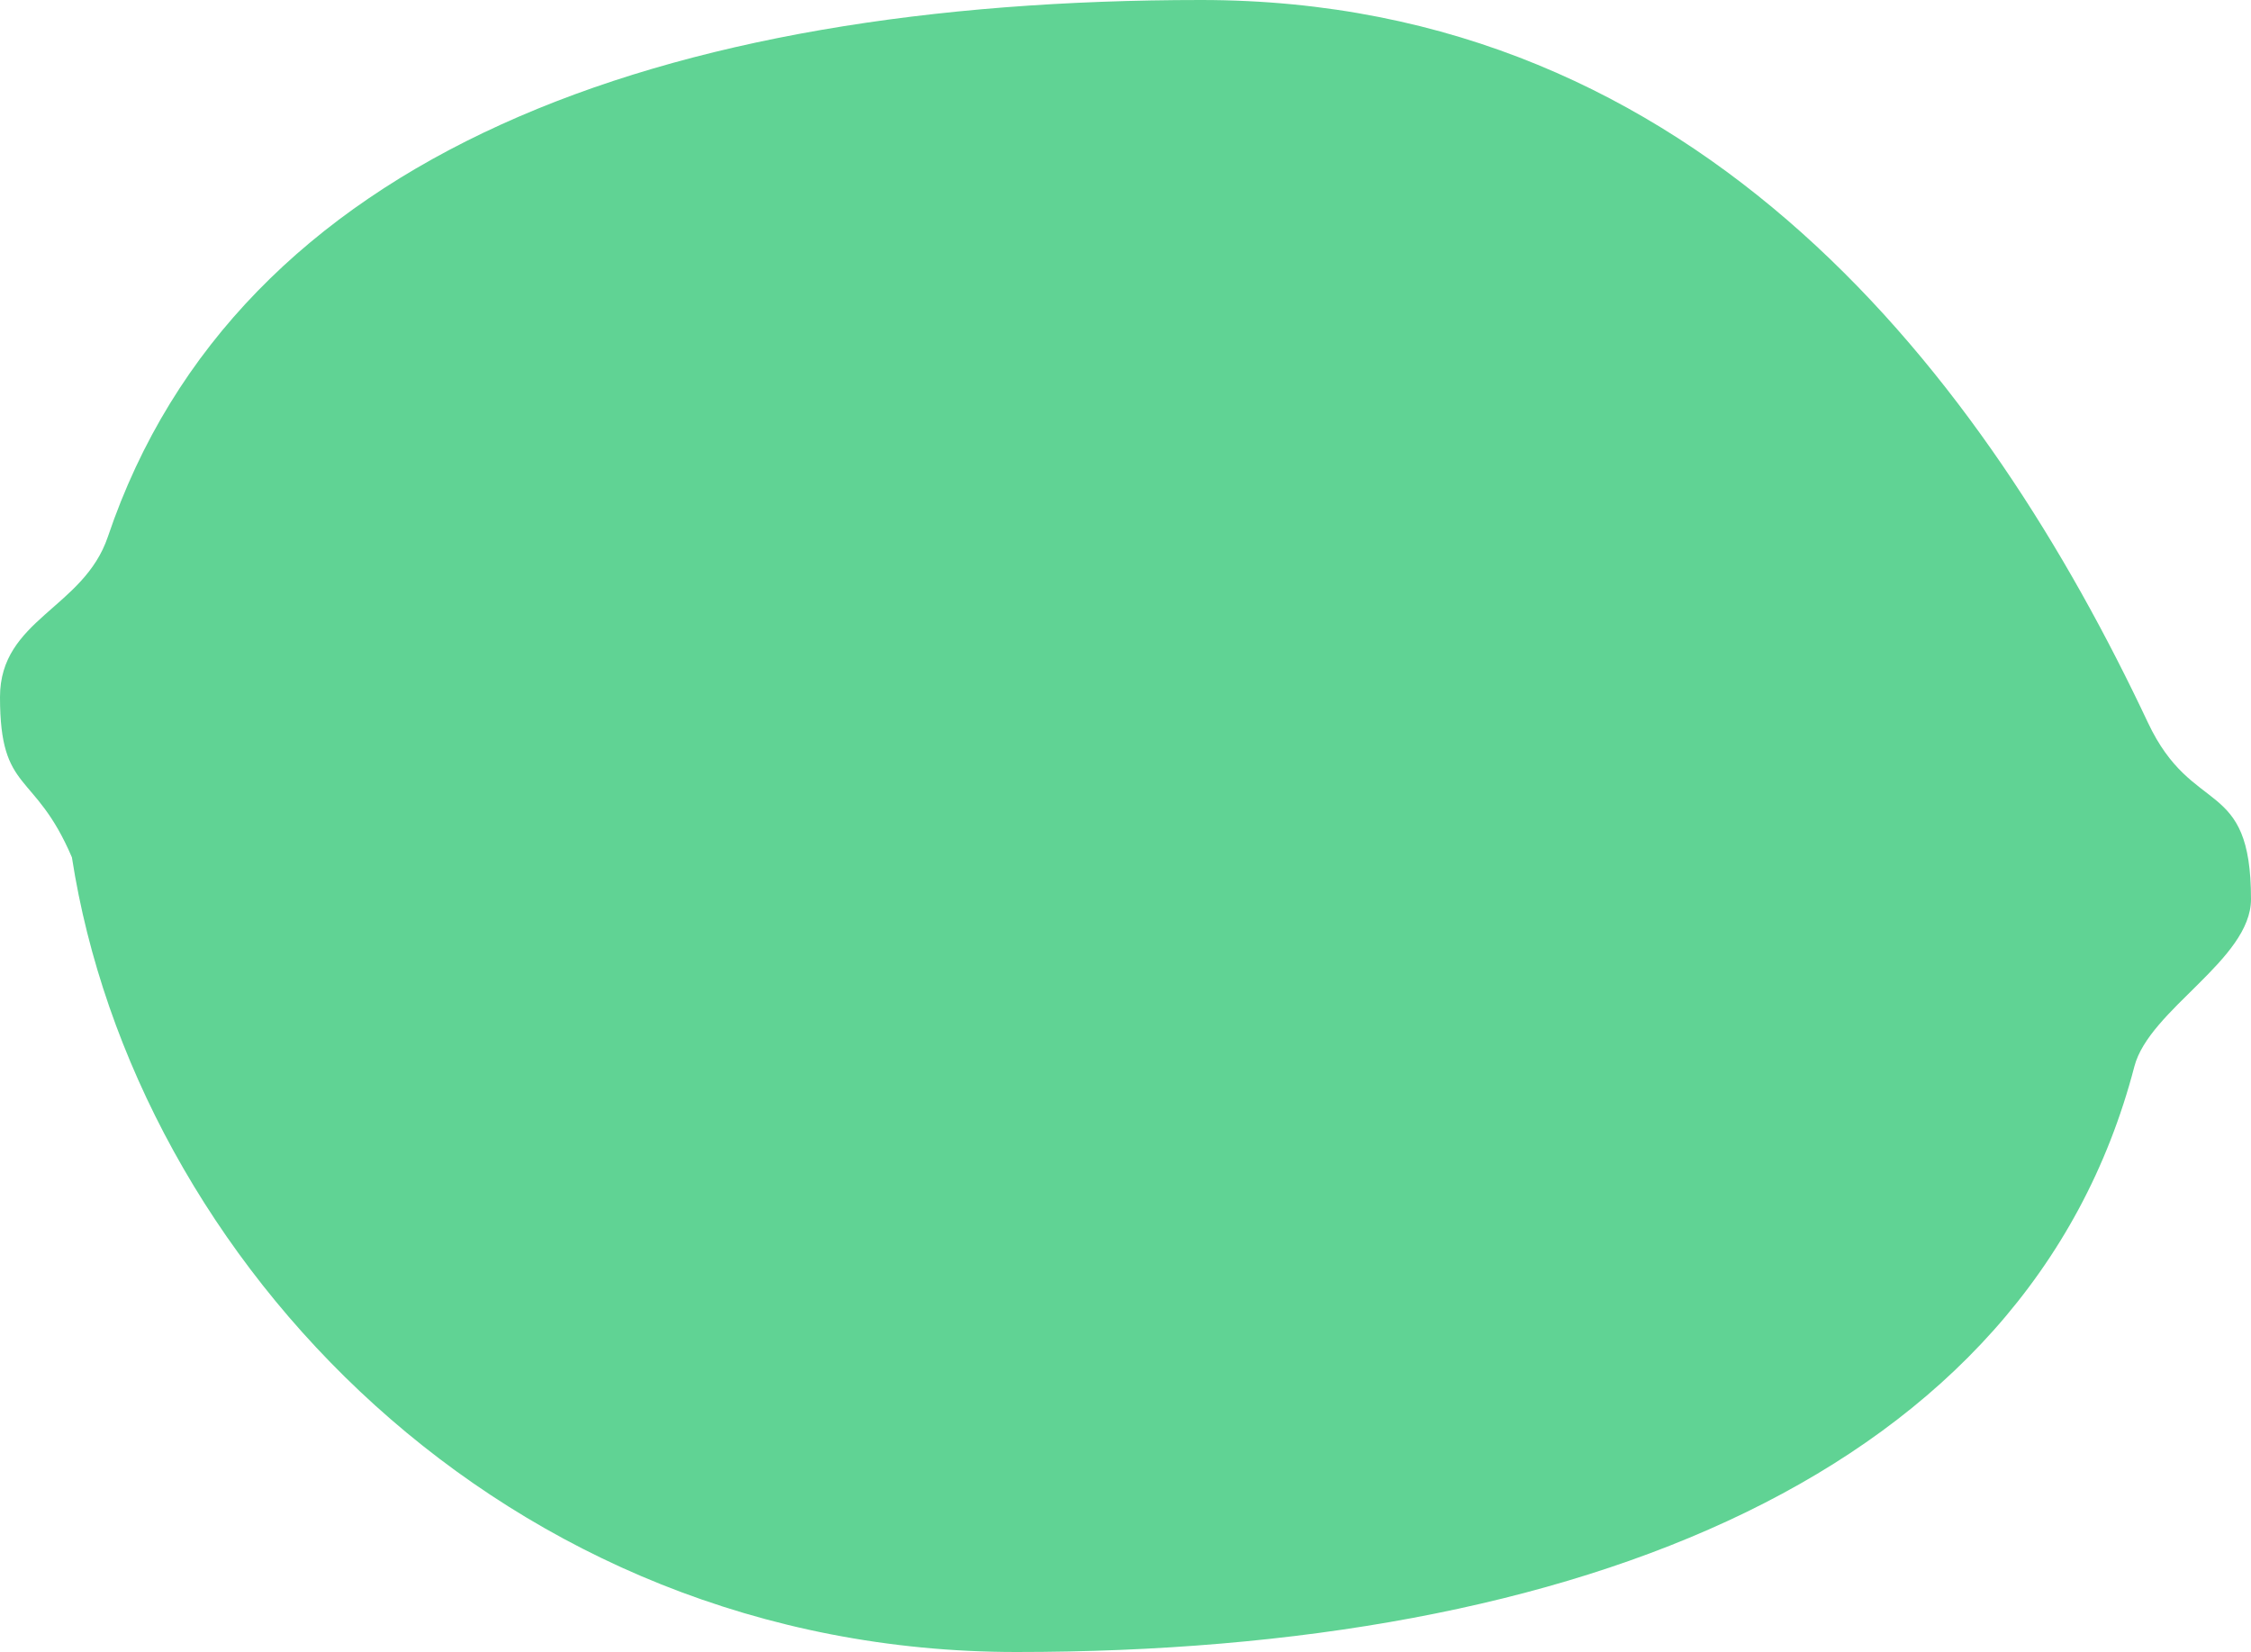 <svg width="500" height="367" viewBox="0 0 500 367" fill="none" xmlns="http://www.w3.org/2000/svg">
<path d="M500 199.759C500 213.19 477.397 224.243 474.094 236.924C450.471 327.603 350.387 367 225.772 367C111.798 367 29.819 279.767 15.974 190.468C7.663 170.981 0 176.484 0 154.852C0 137.556 18.56 135.23 23.962 119.236C52.745 34.009 147.175 0 266.773 0C378.002 0 441.236 84.356 477.103 160.53C487.068 181.693 500 172.402 500 199.759Z" fill="#60D394"/>
</svg>
